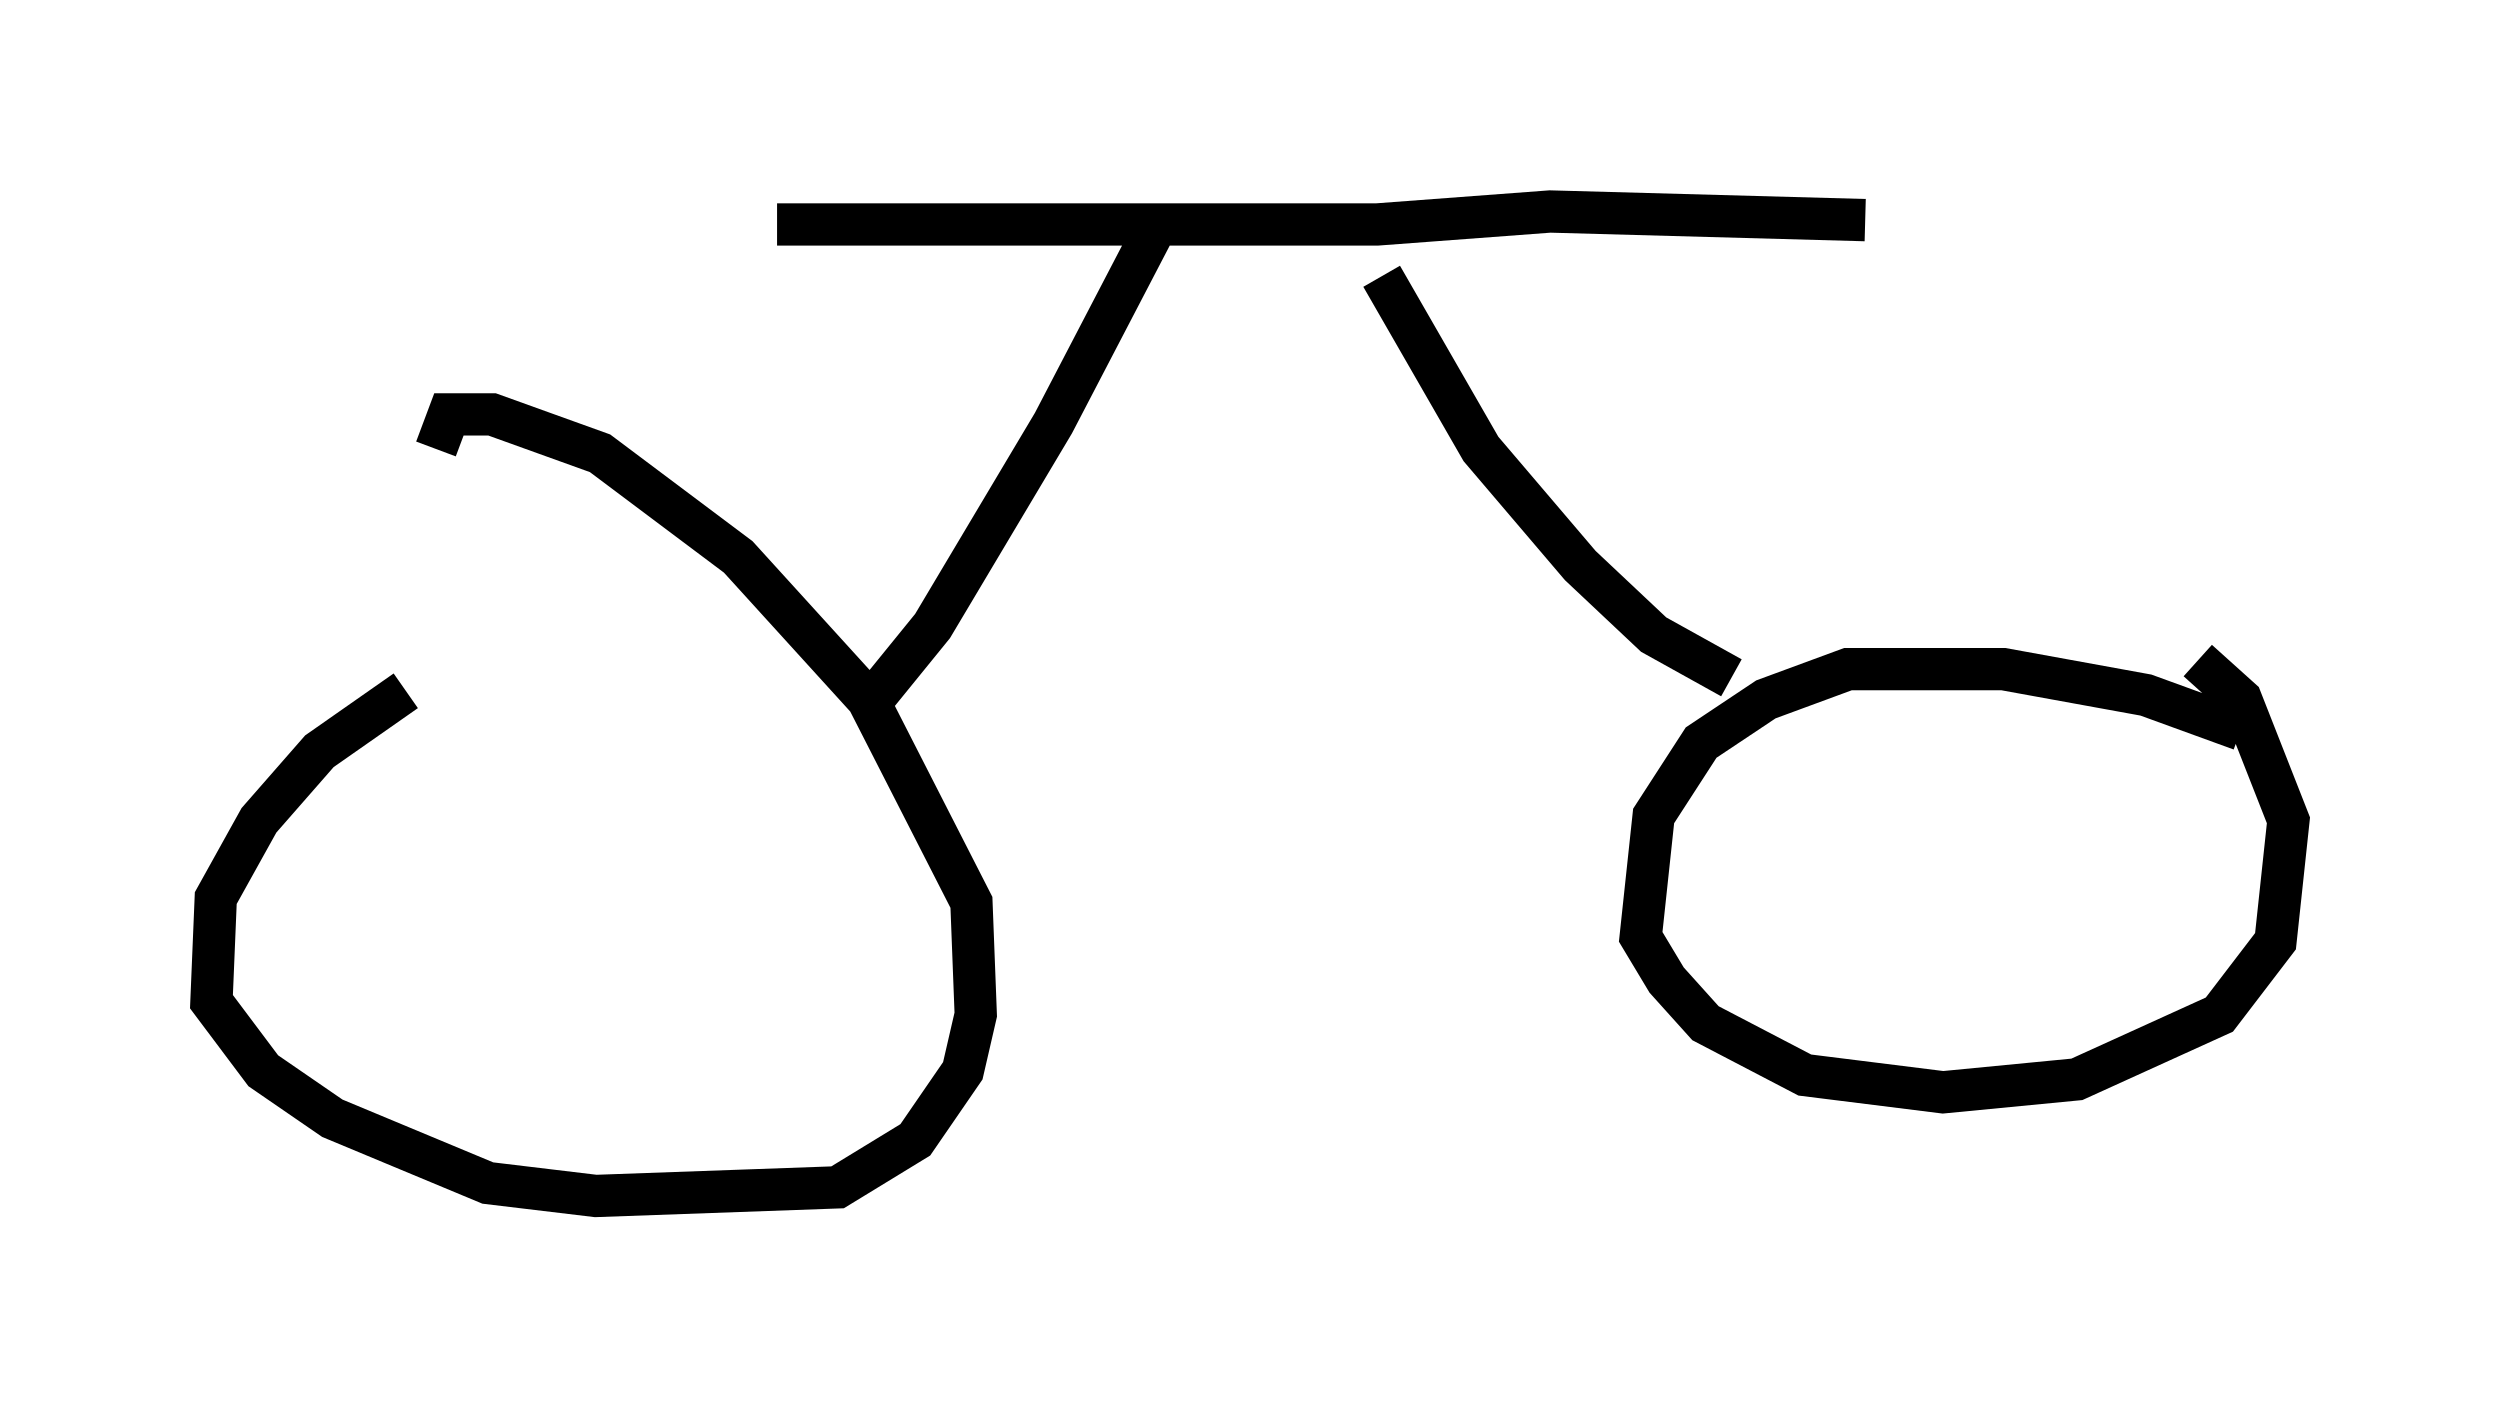 <?xml version="1.0" encoding="utf-8" ?>
<svg baseProfile="full" height="33.275" version="1.1" width="59.103" xmlns="http://www.w3.org/2000/svg" xmlns:ev="http://www.w3.org/2001/xml-events" xmlns:xlink="http://www.w3.org/1999/xlink"><defs /><rect fill="white" height="33.275" width="59.103" x="0" y="0" /><path d="M12.656, 15.821 m-3.063, 0.51 l-2.042, 1.429 -1.429, 1.633 l-1.021, 1.838 -0.102, 2.45 l1.225, 1.633 1.633, 1.123 l3.675, 1.531 2.552, 0.306 l5.717, -0.204 1.838, -1.123 l1.123, -1.633 0.306, -1.327 l-0.102, -2.654 -2.45, -4.798 l-3.063, -3.369 -3.267, -2.45 l-2.552, -0.919 -1.021, 0.0 l-0.306, 0.817 m42.671, 6.635 l-2.246, -0.817 -3.369, -0.613 l-3.675, 0.0 -1.94, 0.715 l-1.531, 1.021 -1.123, 1.735 l-0.306, 2.858 0.613, 1.021 l0.919, 1.021 2.348, 1.225 l3.267, 0.408 3.165, -0.306 l3.369, -1.531 1.327, -1.735 l0.306, -2.858 -1.123, -2.858 l-1.021, -0.919 m-11.025, 0.408 l-1.838, -1.021 -1.735, -1.633 l-2.348, -2.756 -2.348, -4.083 m-11.944, 9.902 l1.327, -1.633 2.858, -4.798 l2.552, -4.9 m-9.086, 0.204 l14.19, 0.0 4.083, -0.306 l7.452, 0.204 " fill="none" stroke="black" stroke-width="1" /></svg>
